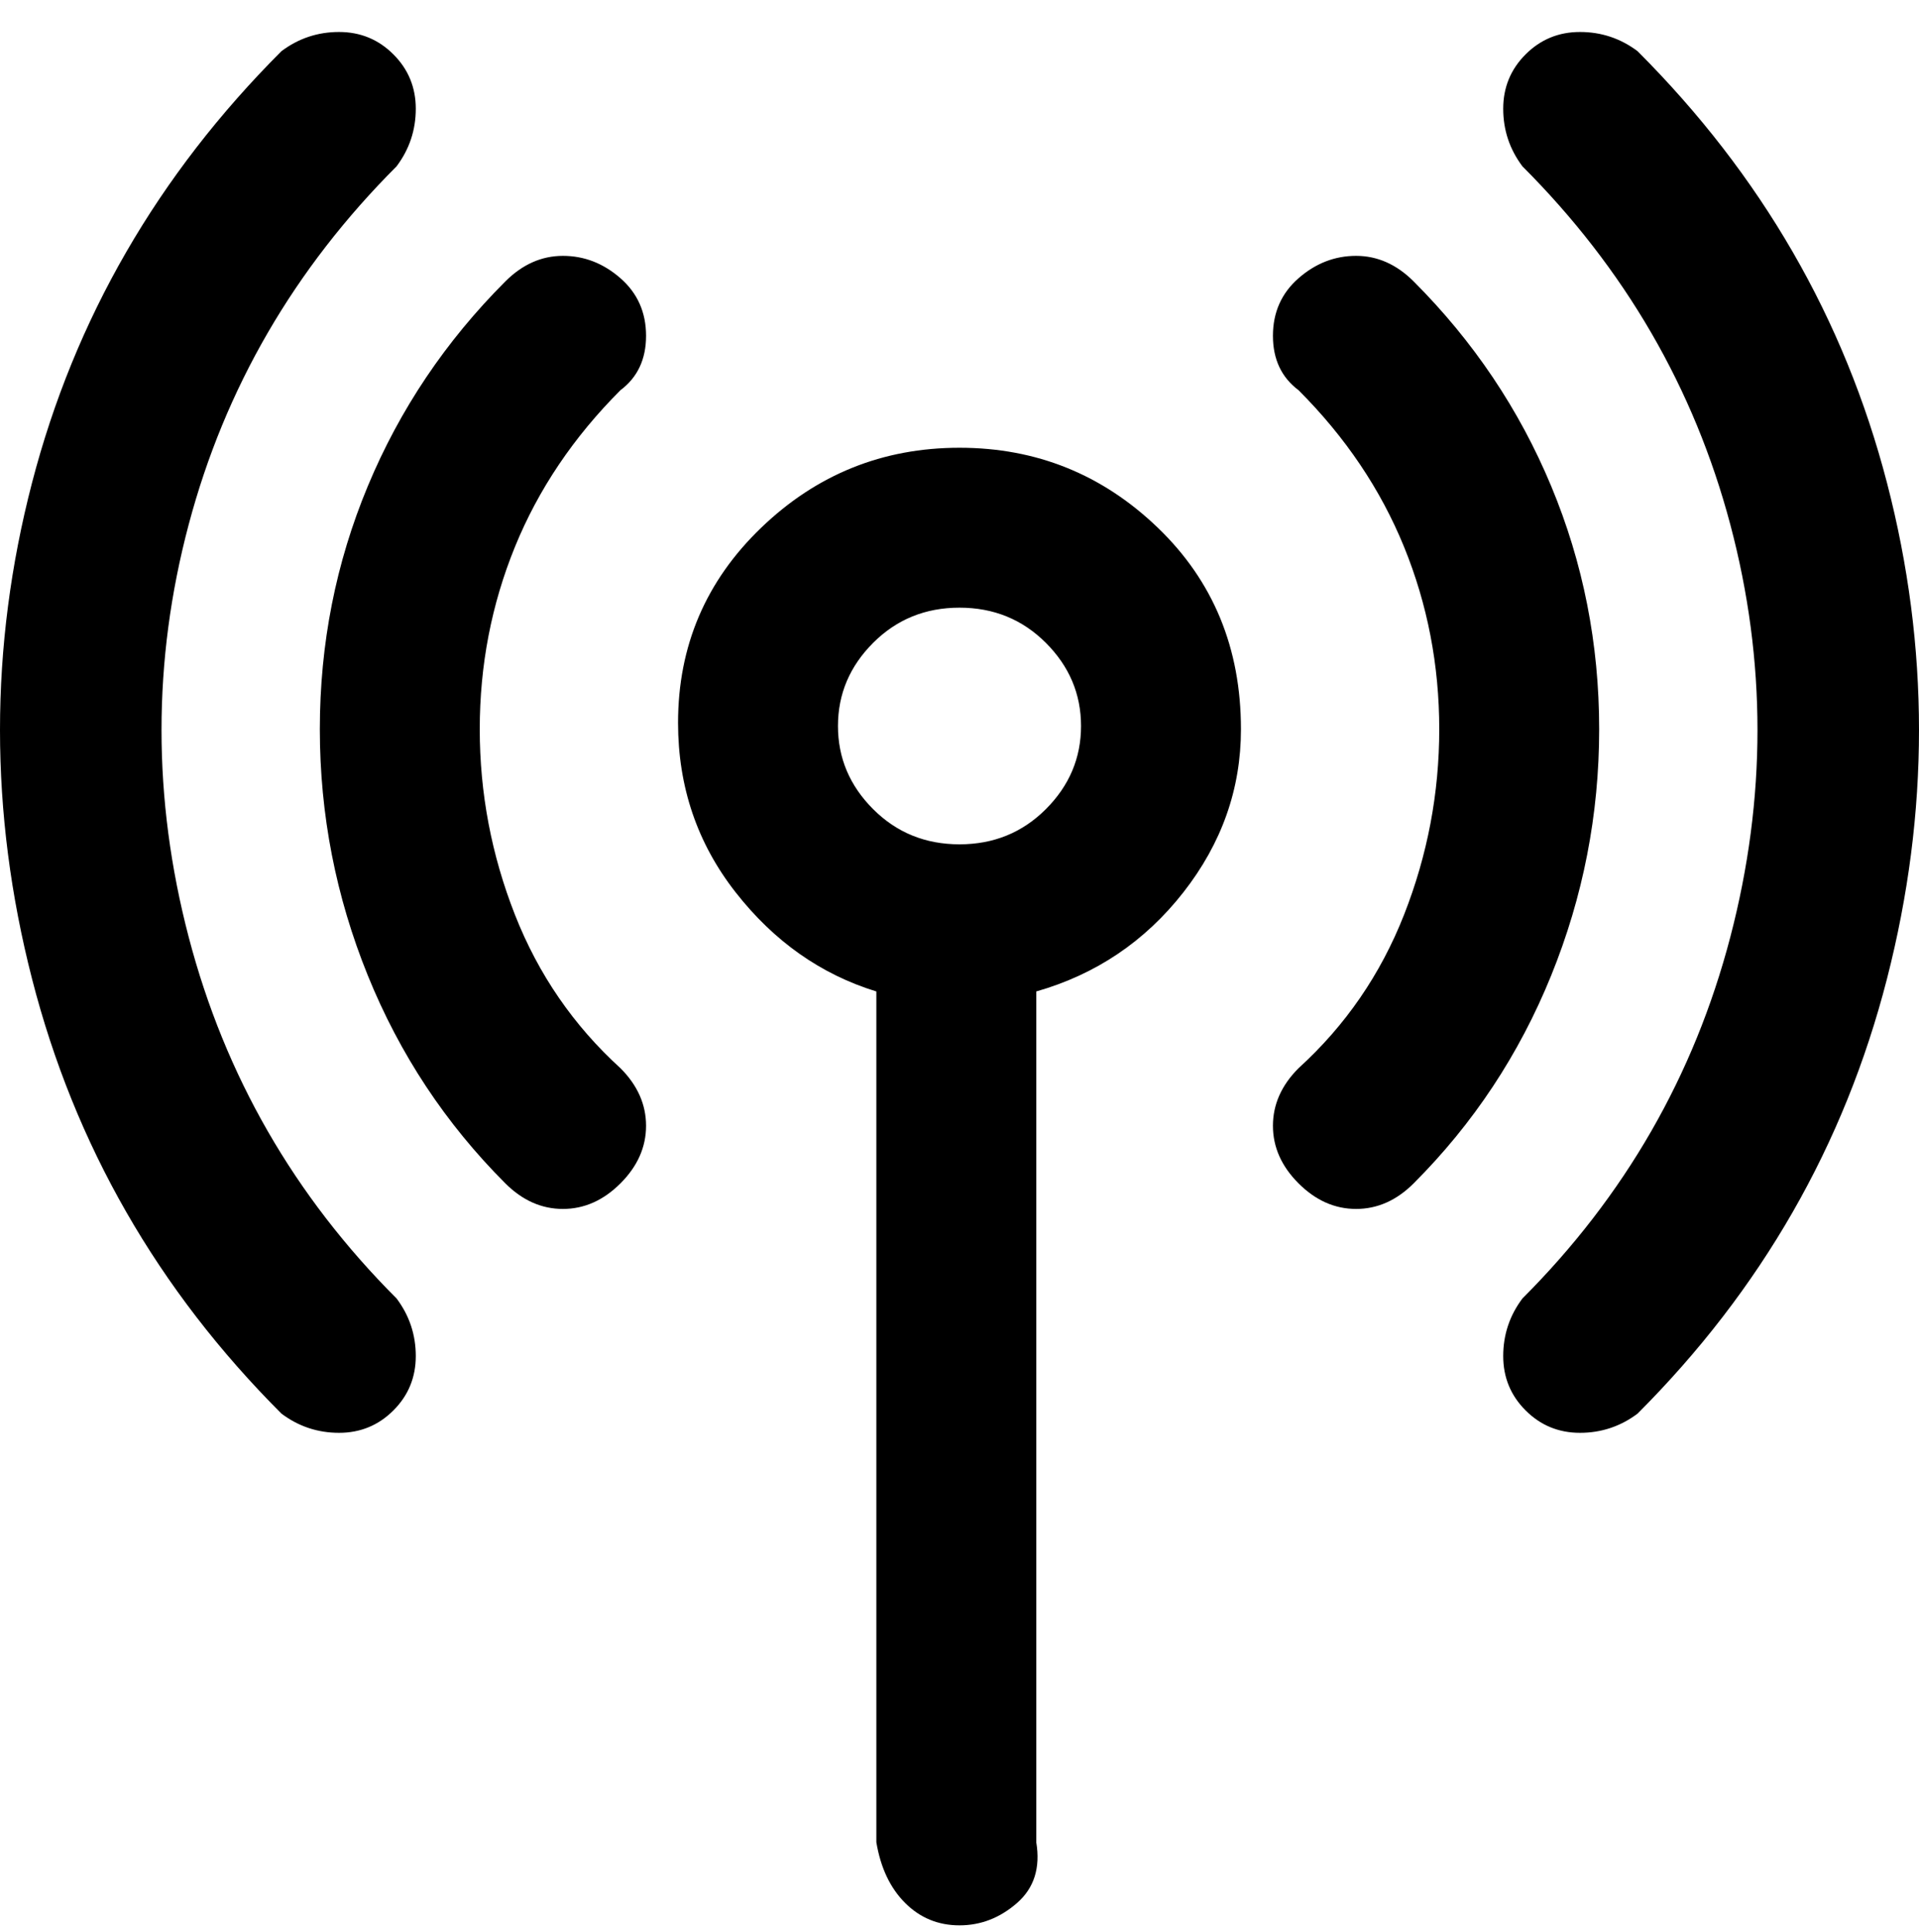 <svg viewBox="0 0 300 302.001" xmlns="http://www.w3.org/2000/svg"><path d="M150 70q-18 0-31 12.5T106 113q0 15 9 26.5t22 15.5v133q1 6 4.5 9.5t8.5 3.5q5 0 9-3.5t3-9.5V155q14-4 23-15.5t9-25.5q0-19-13-31.5T150 70zm0 62q-8 0-13.5-5.5t-5.5-13q0-7.5 5.5-13T150 95q8 0 13.5 5.5t5.5 13q0 7.5-5.5 13T150 132zM97 61Q86 72 80.5 85.5T75 114q0 15 5.5 29T97 167q4 4 4 9t-4 9q-4 4-9 4t-9-4q-14-14-21.5-32.5T50 114q0-20 7.5-38T79 44q4-4 9-4t9 3.5q4 3.5 4 9T97 61zm153 53q0 20-7.5 38.5T221 185q-4 4-9 4t-9-4q-4-4-4-9t4-9q11-10 16.5-24t5.5-29q0-15-5.5-28.5T203 61q-4-3-4-8.5t4-9q4-3.5 9-3.5t9 4q14 14 21.5 32t7.5 38zM62 203q3 4 3 9t-3.5 8.5Q58 224 53 224t-9-3q-29-29-39-68t0-77.5Q15 37 44 8q4-3 9-3t8.5 3.5Q65 12 65 17t-3 9Q38 50 29.5 82t0 64.5Q38 179 62 203zm194 18q-4 3-9 3t-8.5-3.5Q235 217 235 212t3-9q24-24 32.5-56.5t0-64.5Q262 50 238 26q-3-4-3-9t3.5-8.5Q242 5 247 5t9 3q29 29 39 67.5t0 77.5q-10 39-39 68z"/></svg>